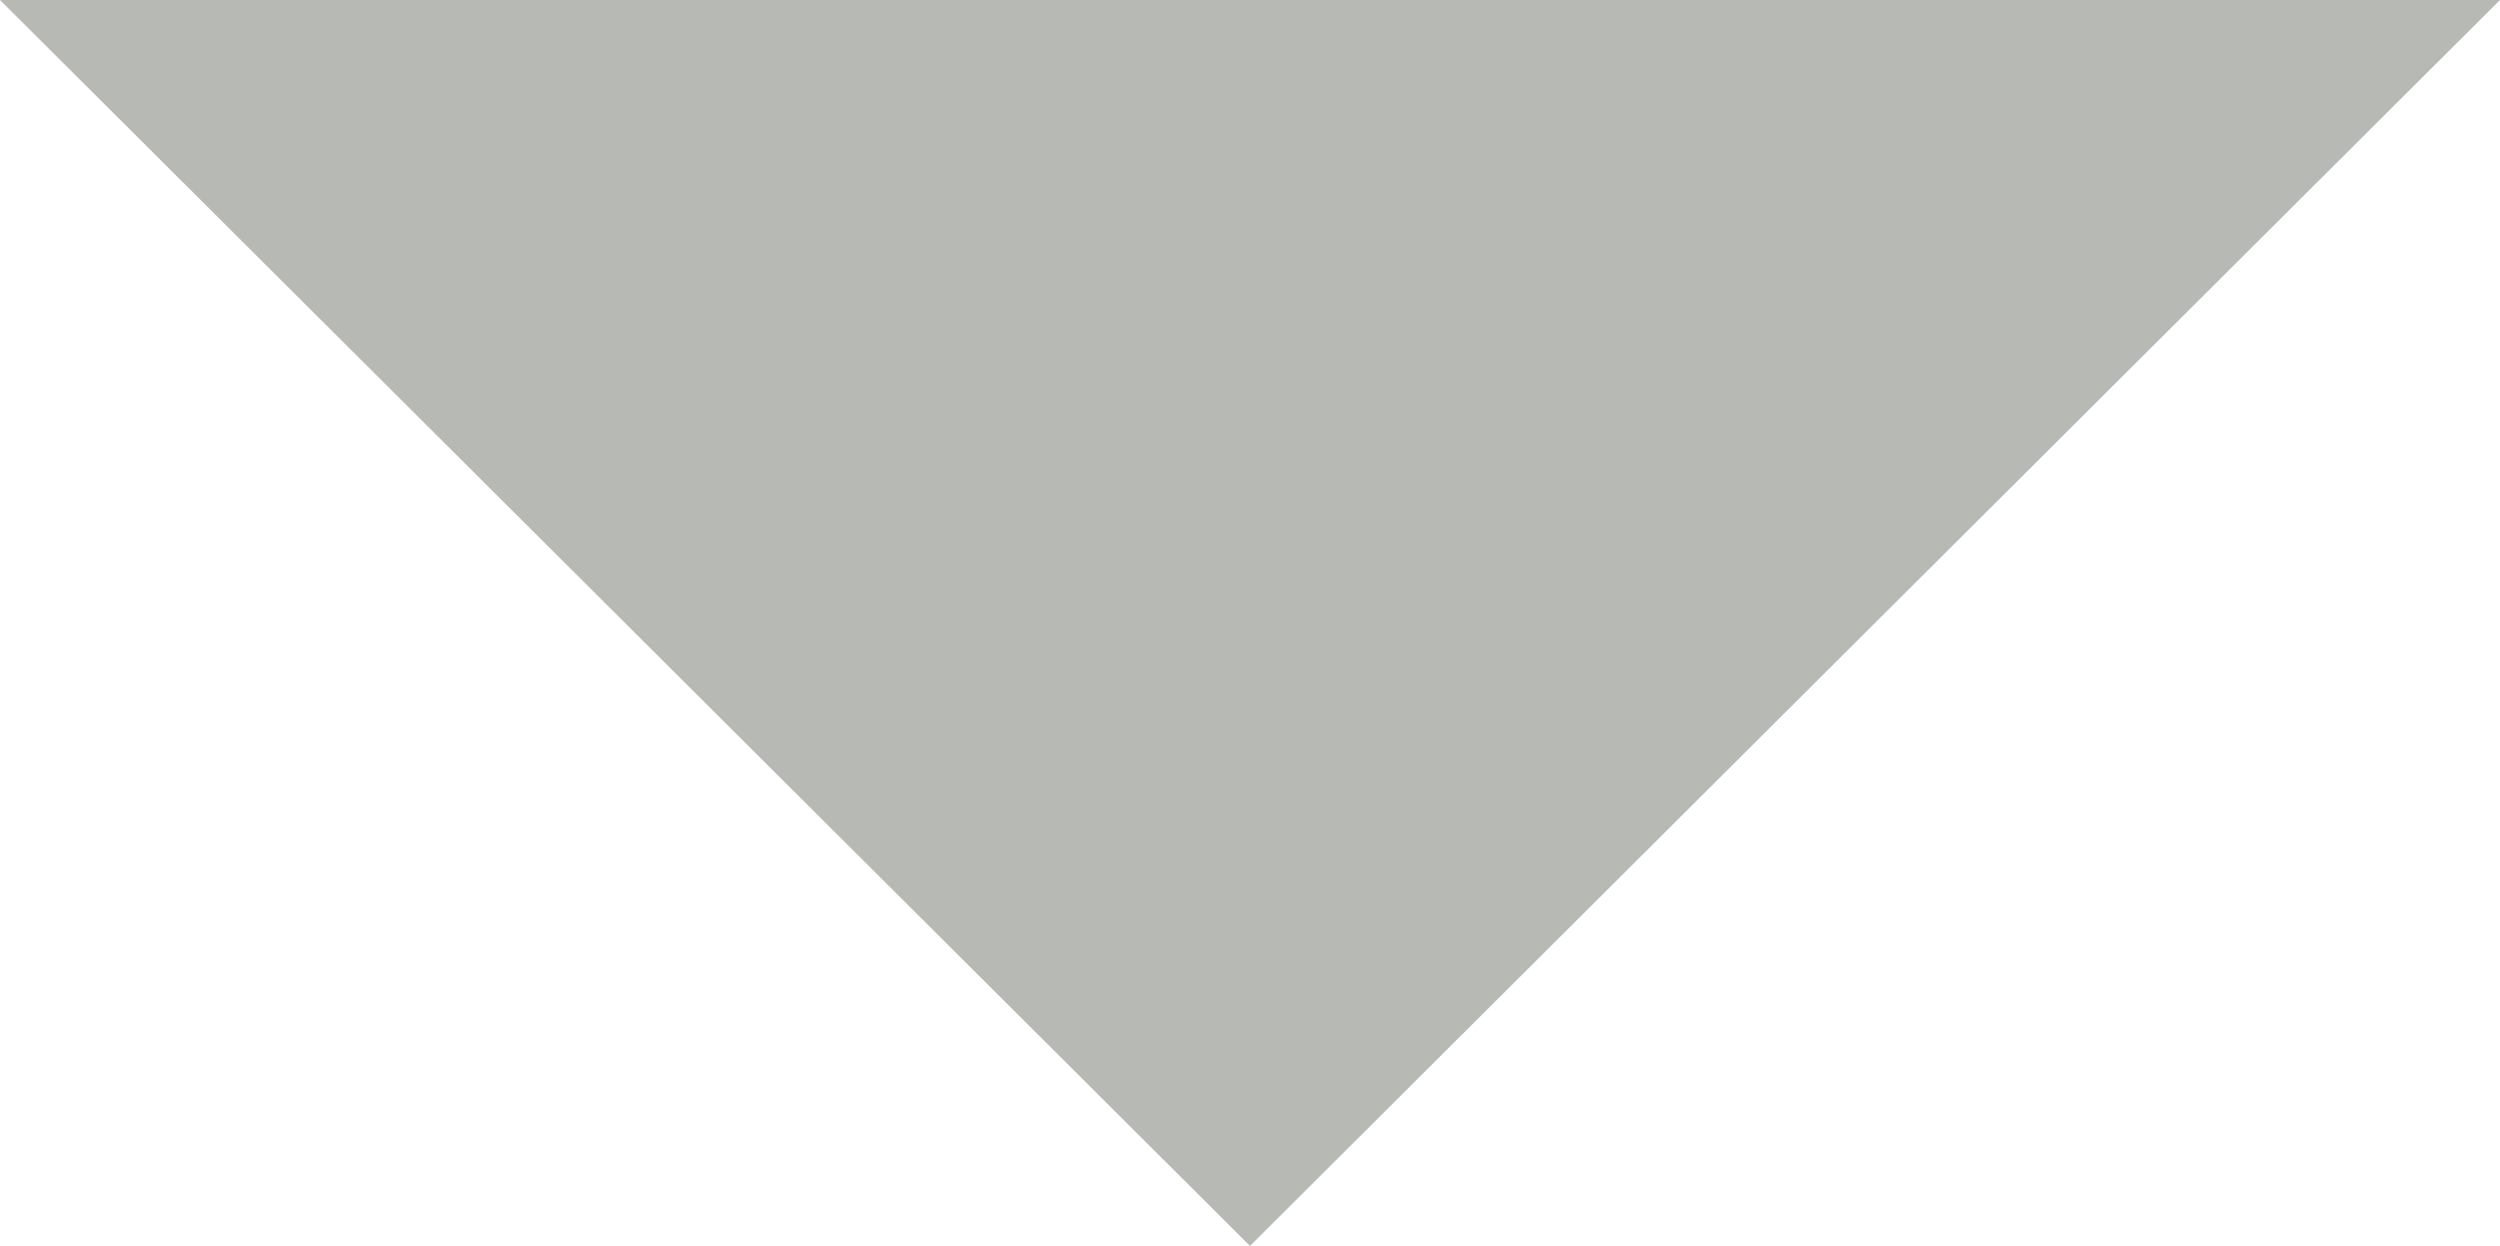 <svg xmlns="http://www.w3.org/2000/svg" width="90.626" height="45.165" viewBox="0 0 90.626 45.165">
  <path id="down-arrow_1_" data-name="down-arrow (1)" d="M0,96.879l45.313,45.165L90.626,96.879Z" transform="translate(0 -96.879)" fill="#b7b9b5"/>
</svg>
